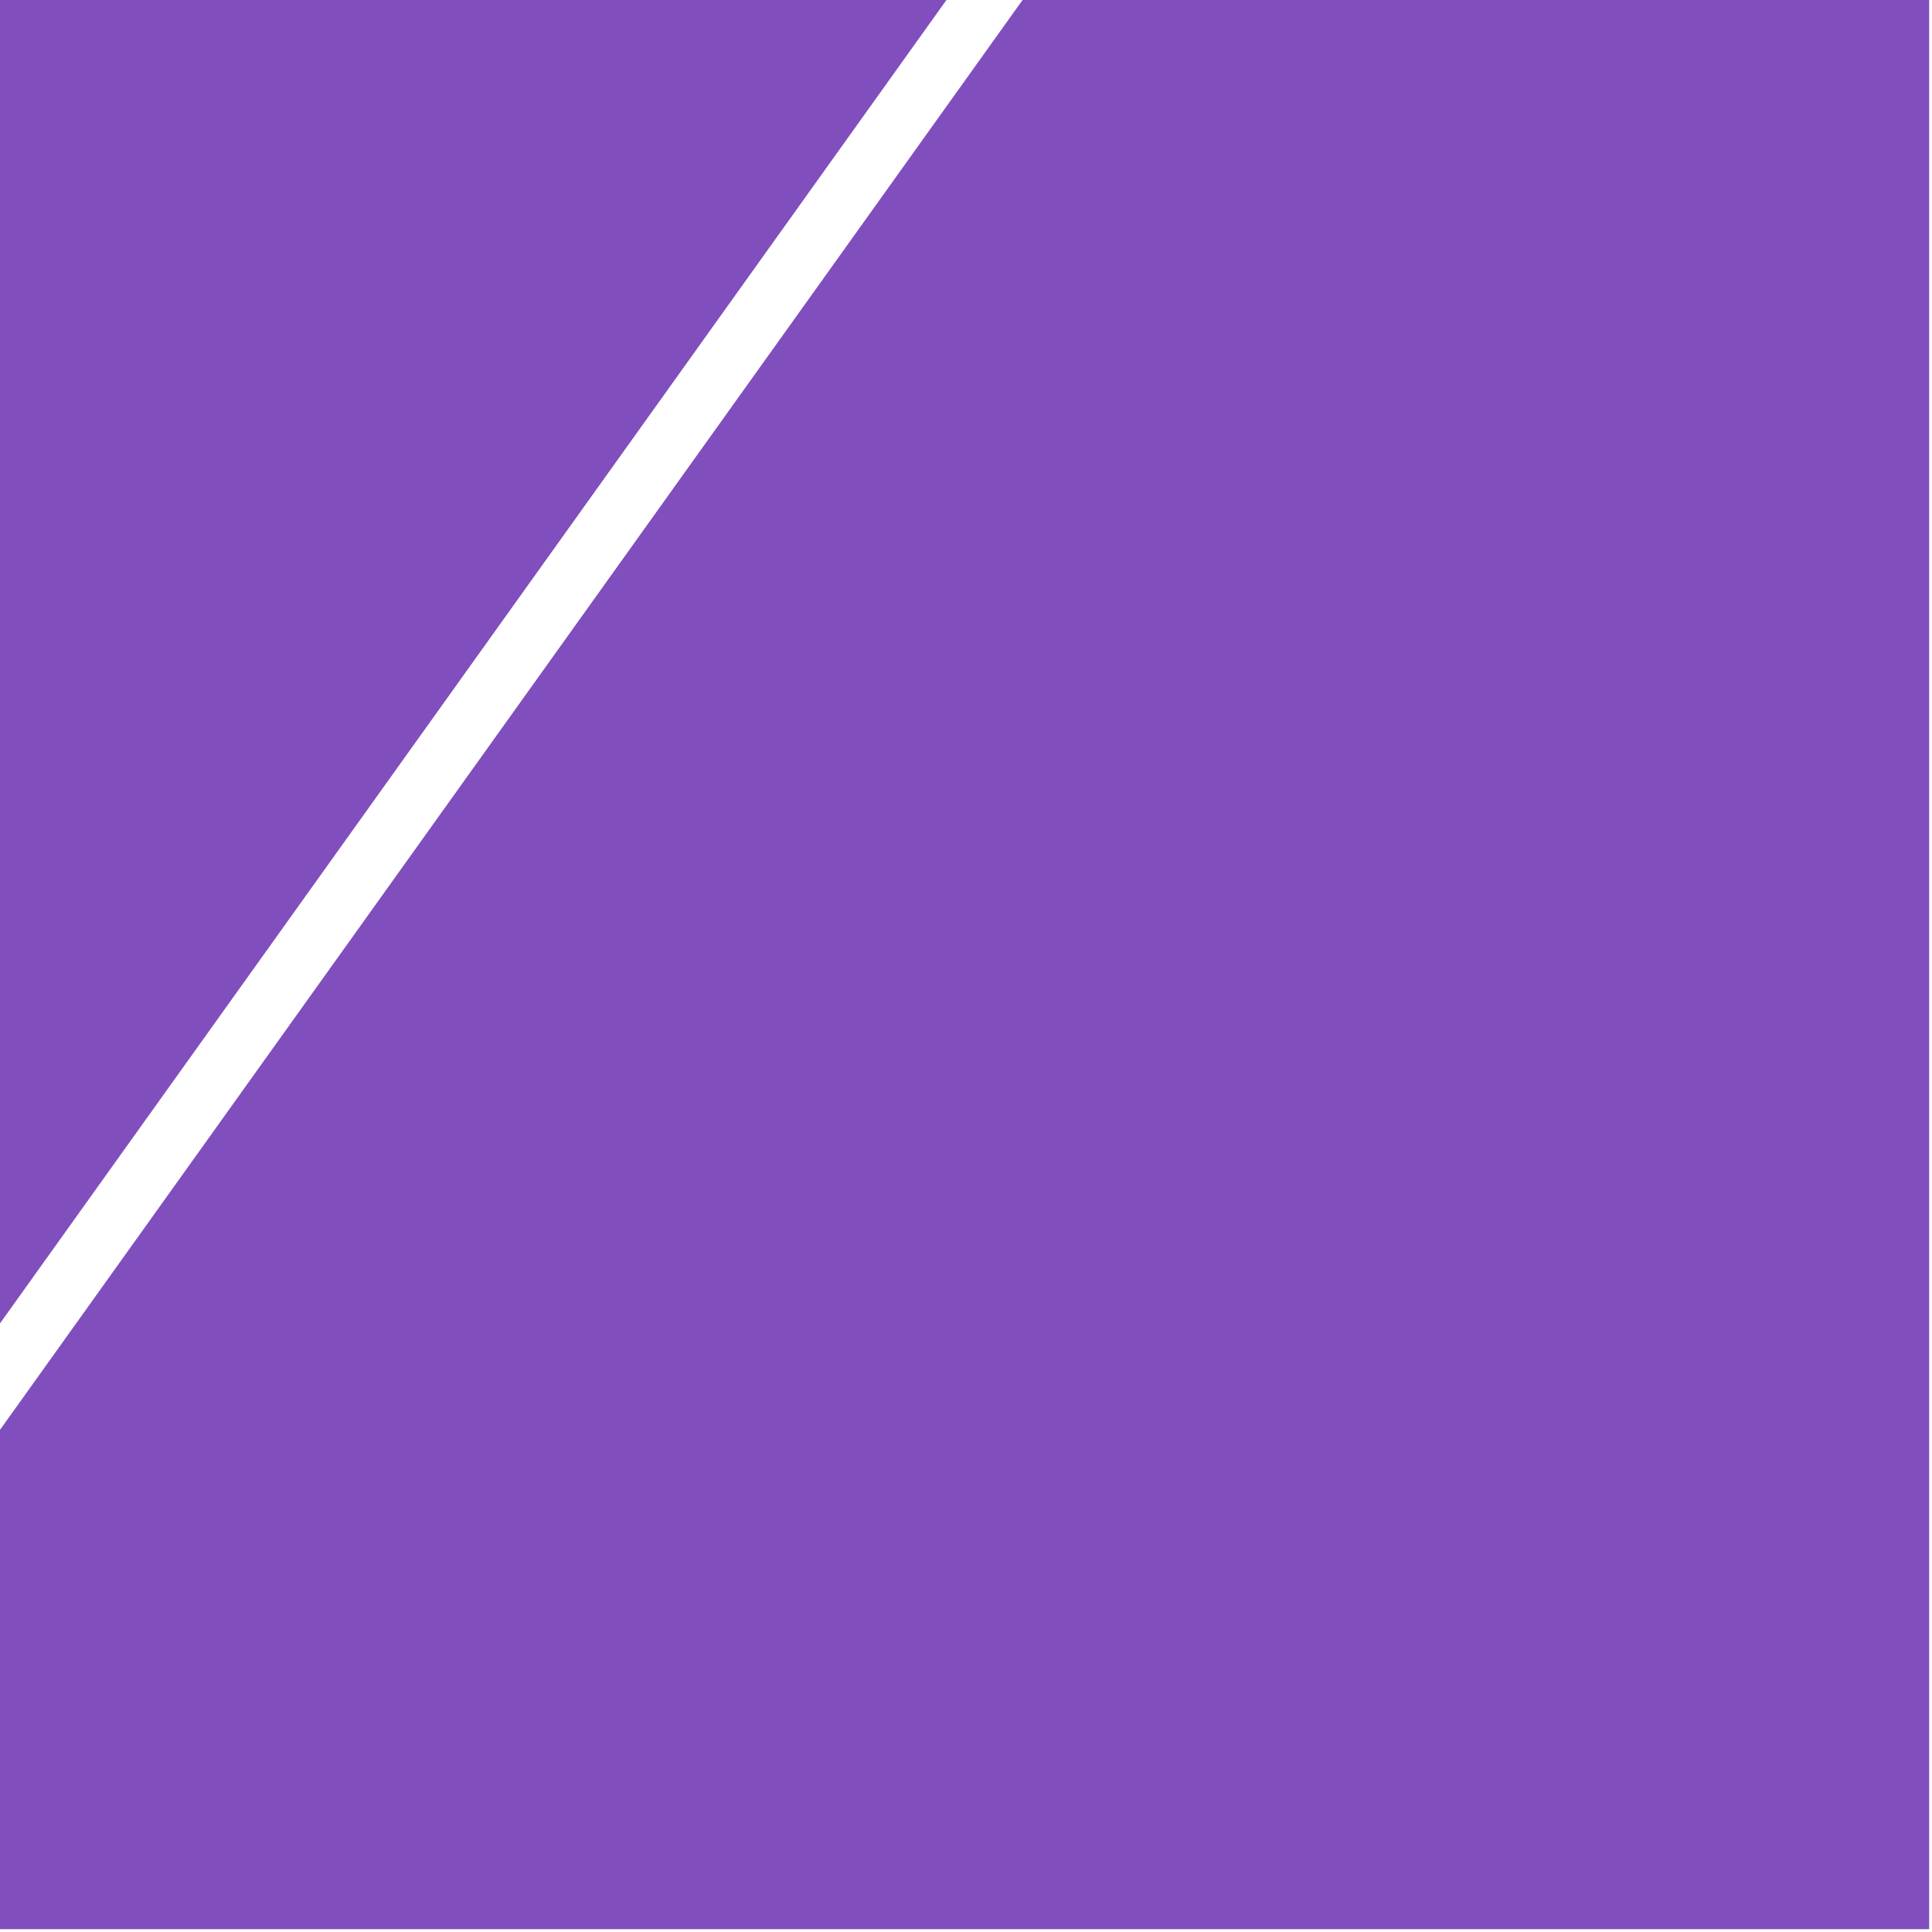 <svg width="312" height="312" viewBox="0 0 312 312" fill="none" xmlns="http://www.w3.org/2000/svg">
<path fill-rule="evenodd" clip-rule="evenodd" d="M0 230.909V311.54H311.54V0H165.135L0 230.909ZM152.841 0H0V213.718L152.841 0Z" fill="#814EBE"/>
</svg>
